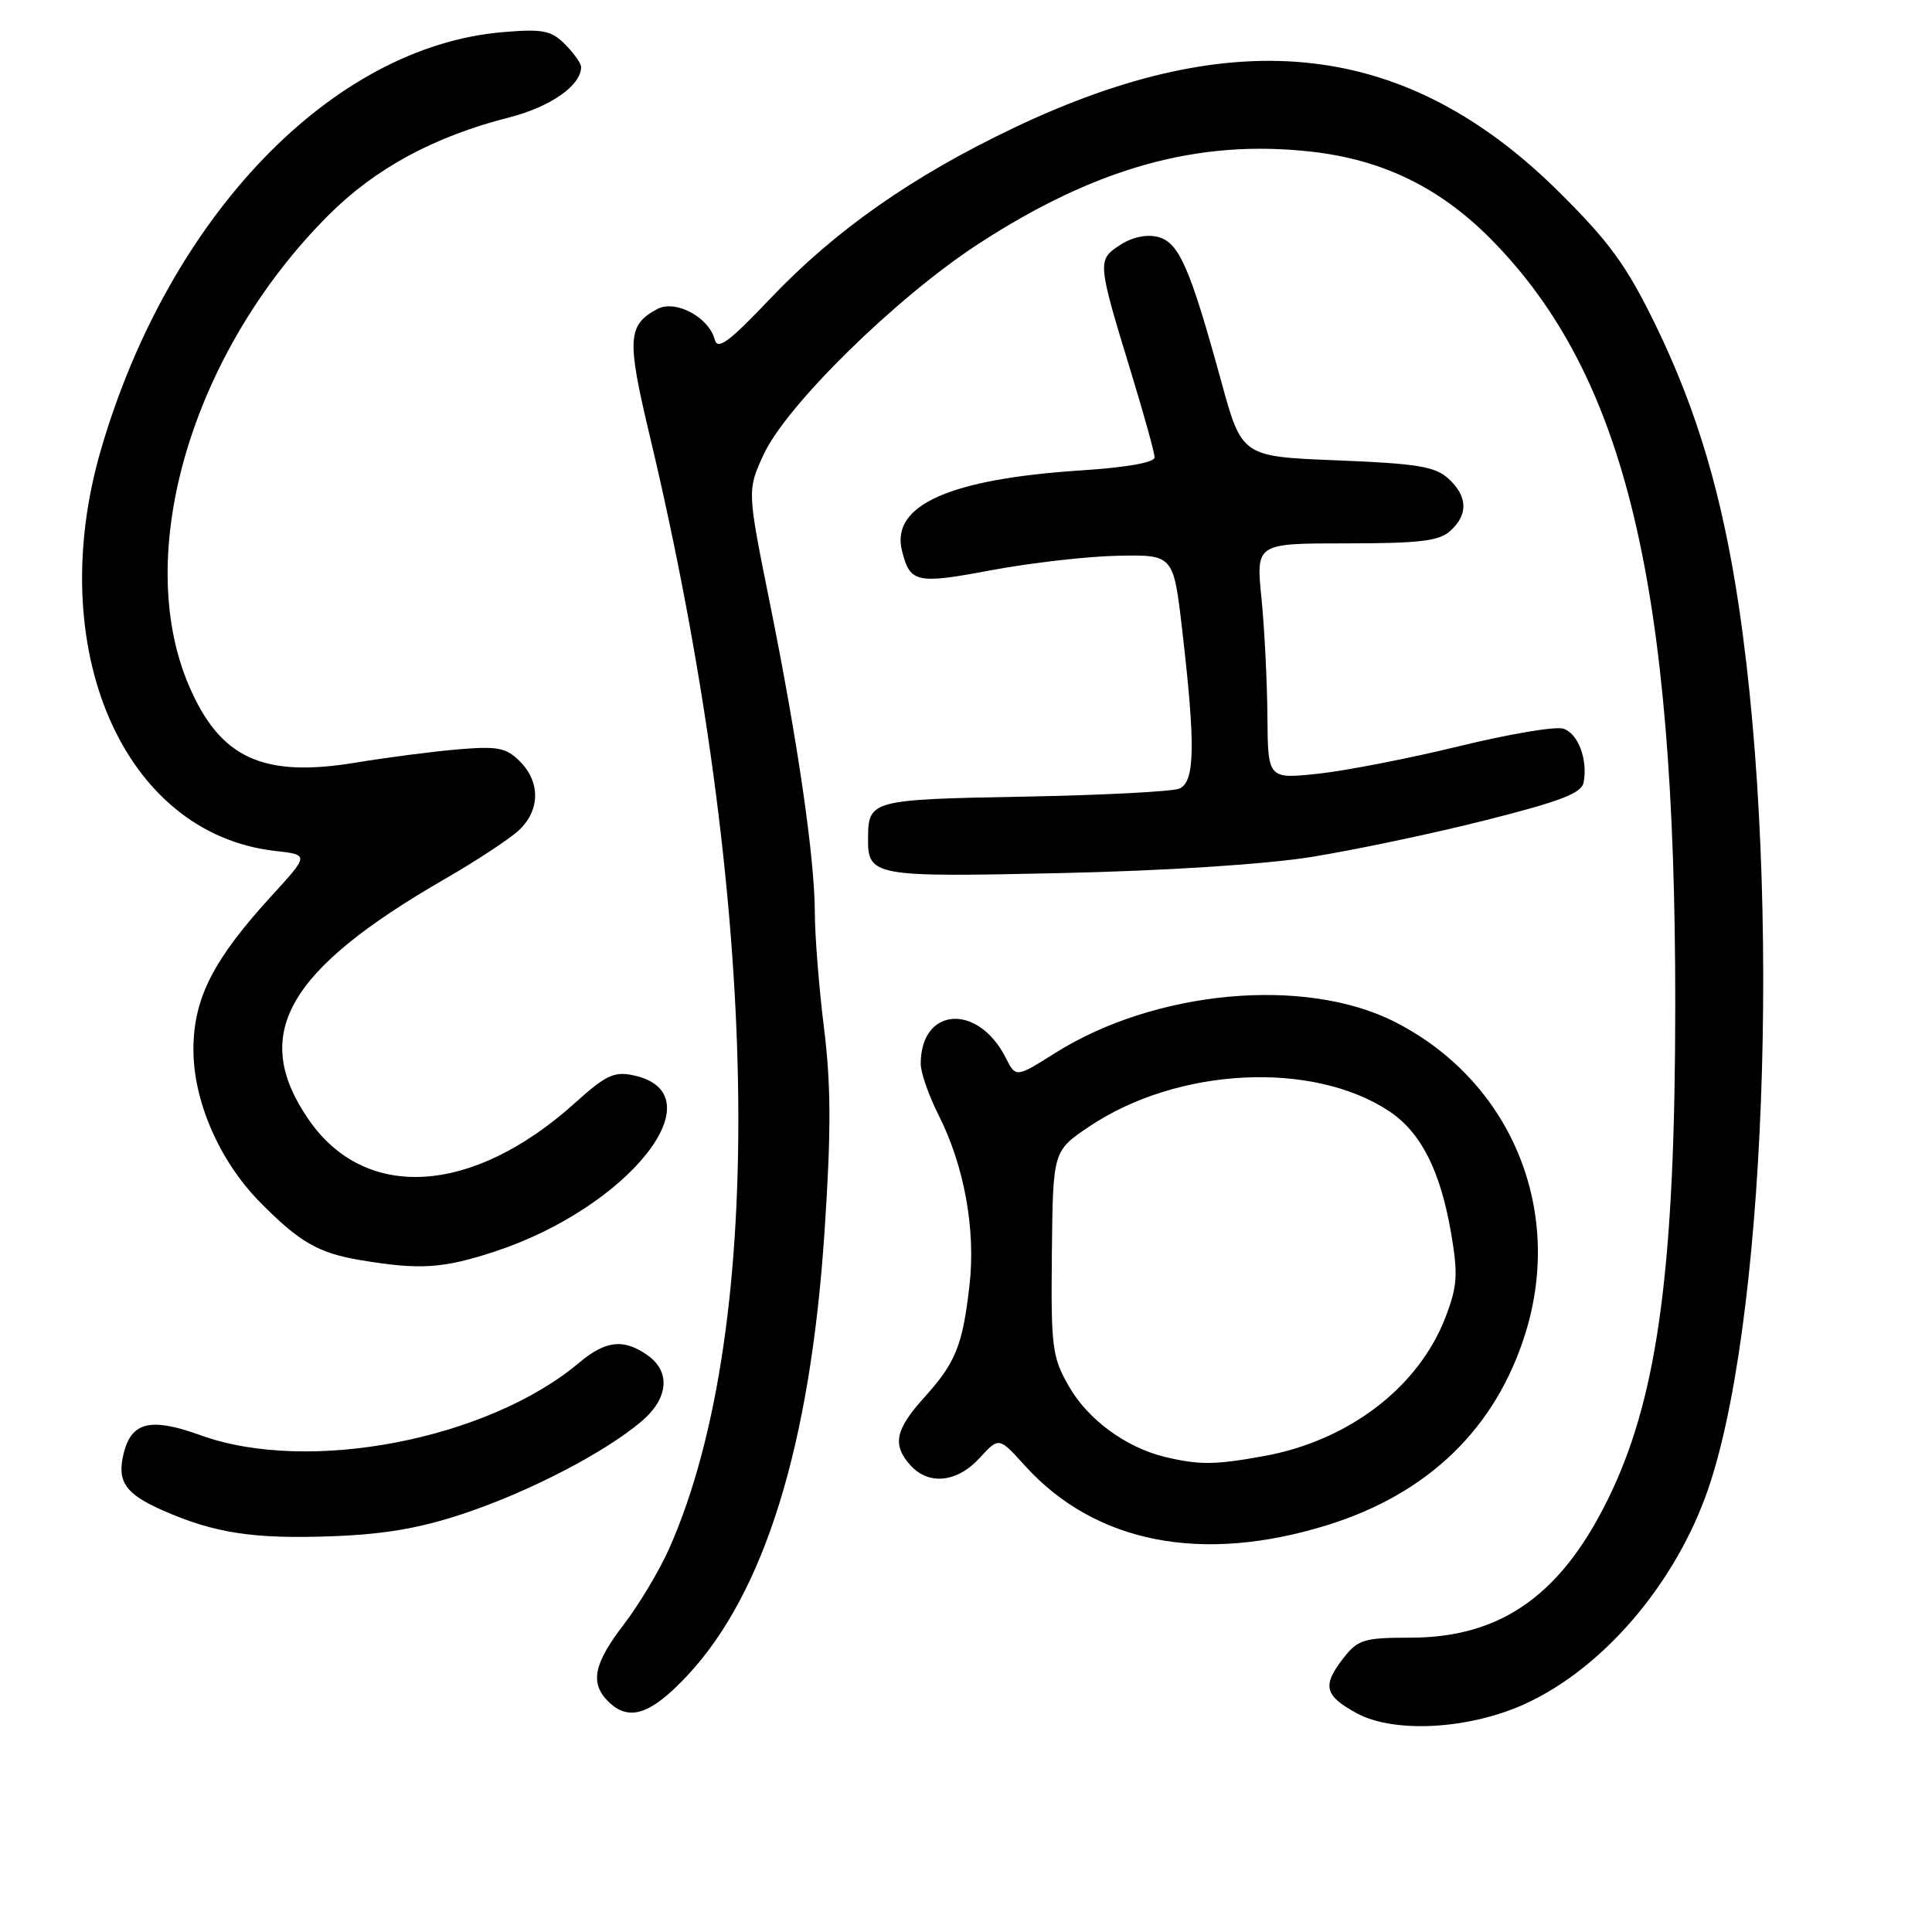 <?xml version="1.0" encoding="UTF-8" standalone="no"?>
<!DOCTYPE svg PUBLIC "-//W3C//DTD SVG 1.1//EN" "http://www.w3.org/Graphics/SVG/1.1/DTD/svg11.dtd" >
<svg xmlns="http://www.w3.org/2000/svg" xmlns:xlink="http://www.w3.org/1999/xlink" version="1.1" viewBox="0 0 256 256">
 <g >
 <path fill="currentColor"
d=" M 202.29 225.68 C 212.25 221.03 221.44 210.47 225.91 198.51 C 233.95 177.03 236.16 119.08 230.42 80.44 C 228.23 65.68 224.87 54.35 219.34 43.00 C 215.51 35.16 213.28 32.09 206.60 25.46 C 186.43 5.45 163.95 2.81 134.26 16.98 C 120.84 23.38 110.66 30.53 102.12 39.51 C 96.61 45.31 95.09 46.44 94.71 45.01 C 93.93 42.02 89.50 39.66 87.09 40.95 C 83.16 43.06 83.04 44.92 86.04 57.51 C 100.78 119.31 101.77 175.75 88.64 205.26 C 87.35 208.14 84.66 212.64 82.65 215.26 C 78.67 220.44 78.15 223.01 80.57 225.43 C 83.31 228.16 86.17 227.24 91.03 222.07 C 101.29 211.14 107.37 191.51 109.25 163.27 C 110.14 149.99 110.12 143.79 109.19 136.27 C 108.52 130.89 107.98 124.03 107.97 121.00 C 107.96 113.73 105.72 98.28 102.01 79.91 C 99.00 64.98 99.00 64.98 101.18 60.24 C 104.16 53.74 118.74 39.43 129.58 32.36 C 145.16 22.21 158.75 18.42 173.70 20.09 C 183.23 21.15 190.84 24.87 197.65 31.78 C 215.39 49.81 222.02 77.50 221.98 133.30 C 221.96 167.41 219.73 184.44 213.59 197.55 C 207.25 211.10 199.14 217.00 186.88 217.00 C 180.80 217.00 179.94 217.25 178.07 219.63 C 175.16 223.34 175.46 224.66 179.75 227.00 C 184.76 229.74 194.86 229.15 202.29 225.68 Z  M 175.89 202.08 C 189.25 197.93 198.22 189.24 202.13 176.65 C 207.26 160.14 200.12 143.16 184.79 135.39 C 172.88 129.36 153.04 131.19 139.78 139.55 C 134.61 142.81 134.61 142.81 133.26 140.15 C 129.57 132.89 122.00 133.43 122.00 140.97 C 122.00 142.12 123.07 145.19 124.38 147.78 C 127.78 154.50 129.31 162.99 128.46 170.33 C 127.54 178.33 126.64 180.54 122.46 185.18 C 118.61 189.44 118.20 191.46 120.65 194.17 C 123.07 196.84 126.83 196.44 129.80 193.20 C 132.36 190.40 132.36 190.40 135.78 194.18 C 145.08 204.47 159.22 207.26 175.89 202.08 Z  M 61.50 200.54 C 70.12 197.66 80.04 192.52 84.94 188.39 C 88.59 185.33 88.92 181.76 85.78 179.56 C 82.63 177.35 80.24 177.62 76.75 180.56 C 64.61 190.77 40.84 195.34 26.62 190.19 C 20.01 187.80 17.44 188.38 16.40 192.53 C 15.46 196.29 16.56 197.92 21.51 200.11 C 28.39 203.15 33.58 203.95 44.00 203.56 C 50.92 203.31 55.68 202.49 61.50 200.54 Z  M 65.52 165.85 C 83.34 160.00 95.24 144.97 84.00 142.50 C 81.39 141.93 80.31 142.43 76.15 146.18 C 62.59 158.37 48.39 159.24 40.89 148.34 C 33.13 137.06 37.94 128.59 58.96 116.46 C 63.11 114.07 67.51 111.17 68.75 110.02 C 71.57 107.39 71.63 103.63 68.89 100.89 C 67.06 99.06 65.96 98.85 60.64 99.30 C 57.26 99.59 51.25 100.37 47.28 101.03 C 34.86 103.10 29.19 100.51 25.05 90.89 C 17.51 73.36 25.43 46.61 43.54 28.50 C 49.74 22.30 57.53 18.09 67.50 15.55 C 72.96 14.15 77.00 11.32 77.00 8.89 C 77.00 8.40 76.04 7.04 74.87 5.87 C 73.03 4.03 71.94 3.81 66.62 4.26 C 44.03 6.17 22.45 28.57 13.40 59.50 C 5.68 85.90 16.32 110.48 36.45 112.75 C 40.97 113.26 40.97 113.26 35.97 118.72 C 28.30 127.11 25.69 132.20 25.63 138.86 C 25.56 145.76 29.01 153.76 34.43 159.27 C 39.63 164.56 42.16 166.03 47.69 166.96 C 55.63 168.29 58.64 168.10 65.52 165.85 Z  M 173.78 113.55 C 179.43 112.64 189.78 110.47 196.78 108.70 C 206.82 106.17 209.57 105.11 209.84 103.67 C 210.41 100.61 209.10 97.17 207.14 96.55 C 206.13 96.22 199.91 97.27 193.33 98.88 C 186.74 100.49 178.35 102.12 174.68 102.52 C 168.00 103.23 168.00 103.23 167.94 94.87 C 167.90 90.26 167.55 83.24 167.15 79.25 C 166.42 72.00 166.42 72.00 178.38 72.00 C 188.11 72.00 190.68 71.69 192.17 70.35 C 194.58 68.17 194.48 65.75 191.90 63.40 C 190.14 61.81 187.74 61.42 177.18 61.00 C 164.55 60.50 164.55 60.50 161.81 50.50 C 157.66 35.38 156.21 32.09 153.41 31.39 C 151.91 31.01 150.00 31.43 148.39 32.48 C 145.37 34.46 145.39 34.69 149.92 49.50 C 151.60 55.00 152.98 59.99 152.99 60.60 C 153.00 61.28 149.30 61.94 143.25 62.33 C 125.80 63.47 118.03 66.94 119.51 72.94 C 120.57 77.24 121.40 77.43 131.33 75.56 C 136.50 74.59 144.05 73.72 148.11 73.64 C 155.49 73.50 155.49 73.50 156.65 83.50 C 158.43 98.83 158.34 103.65 156.25 104.50 C 155.29 104.89 145.99 105.37 135.59 105.56 C 115.42 105.93 115.05 106.03 115.02 111.05 C 114.98 116.11 115.67 116.24 140.50 115.69 C 154.48 115.38 167.53 114.54 173.78 113.55 Z  M 154.36 193.05 C 149.20 191.81 144.13 188.09 141.61 183.66 C 139.41 179.81 139.25 178.51 139.38 166.00 C 139.52 152.50 139.52 152.50 144.38 149.24 C 156.08 141.41 173.97 140.52 184.10 147.26 C 188.30 150.06 190.85 155.11 192.28 163.40 C 193.21 168.87 193.11 170.42 191.56 174.48 C 188.01 183.78 178.78 190.86 167.57 192.92 C 160.97 194.12 158.95 194.14 154.36 193.05 Z "/>
</g>
</svg>